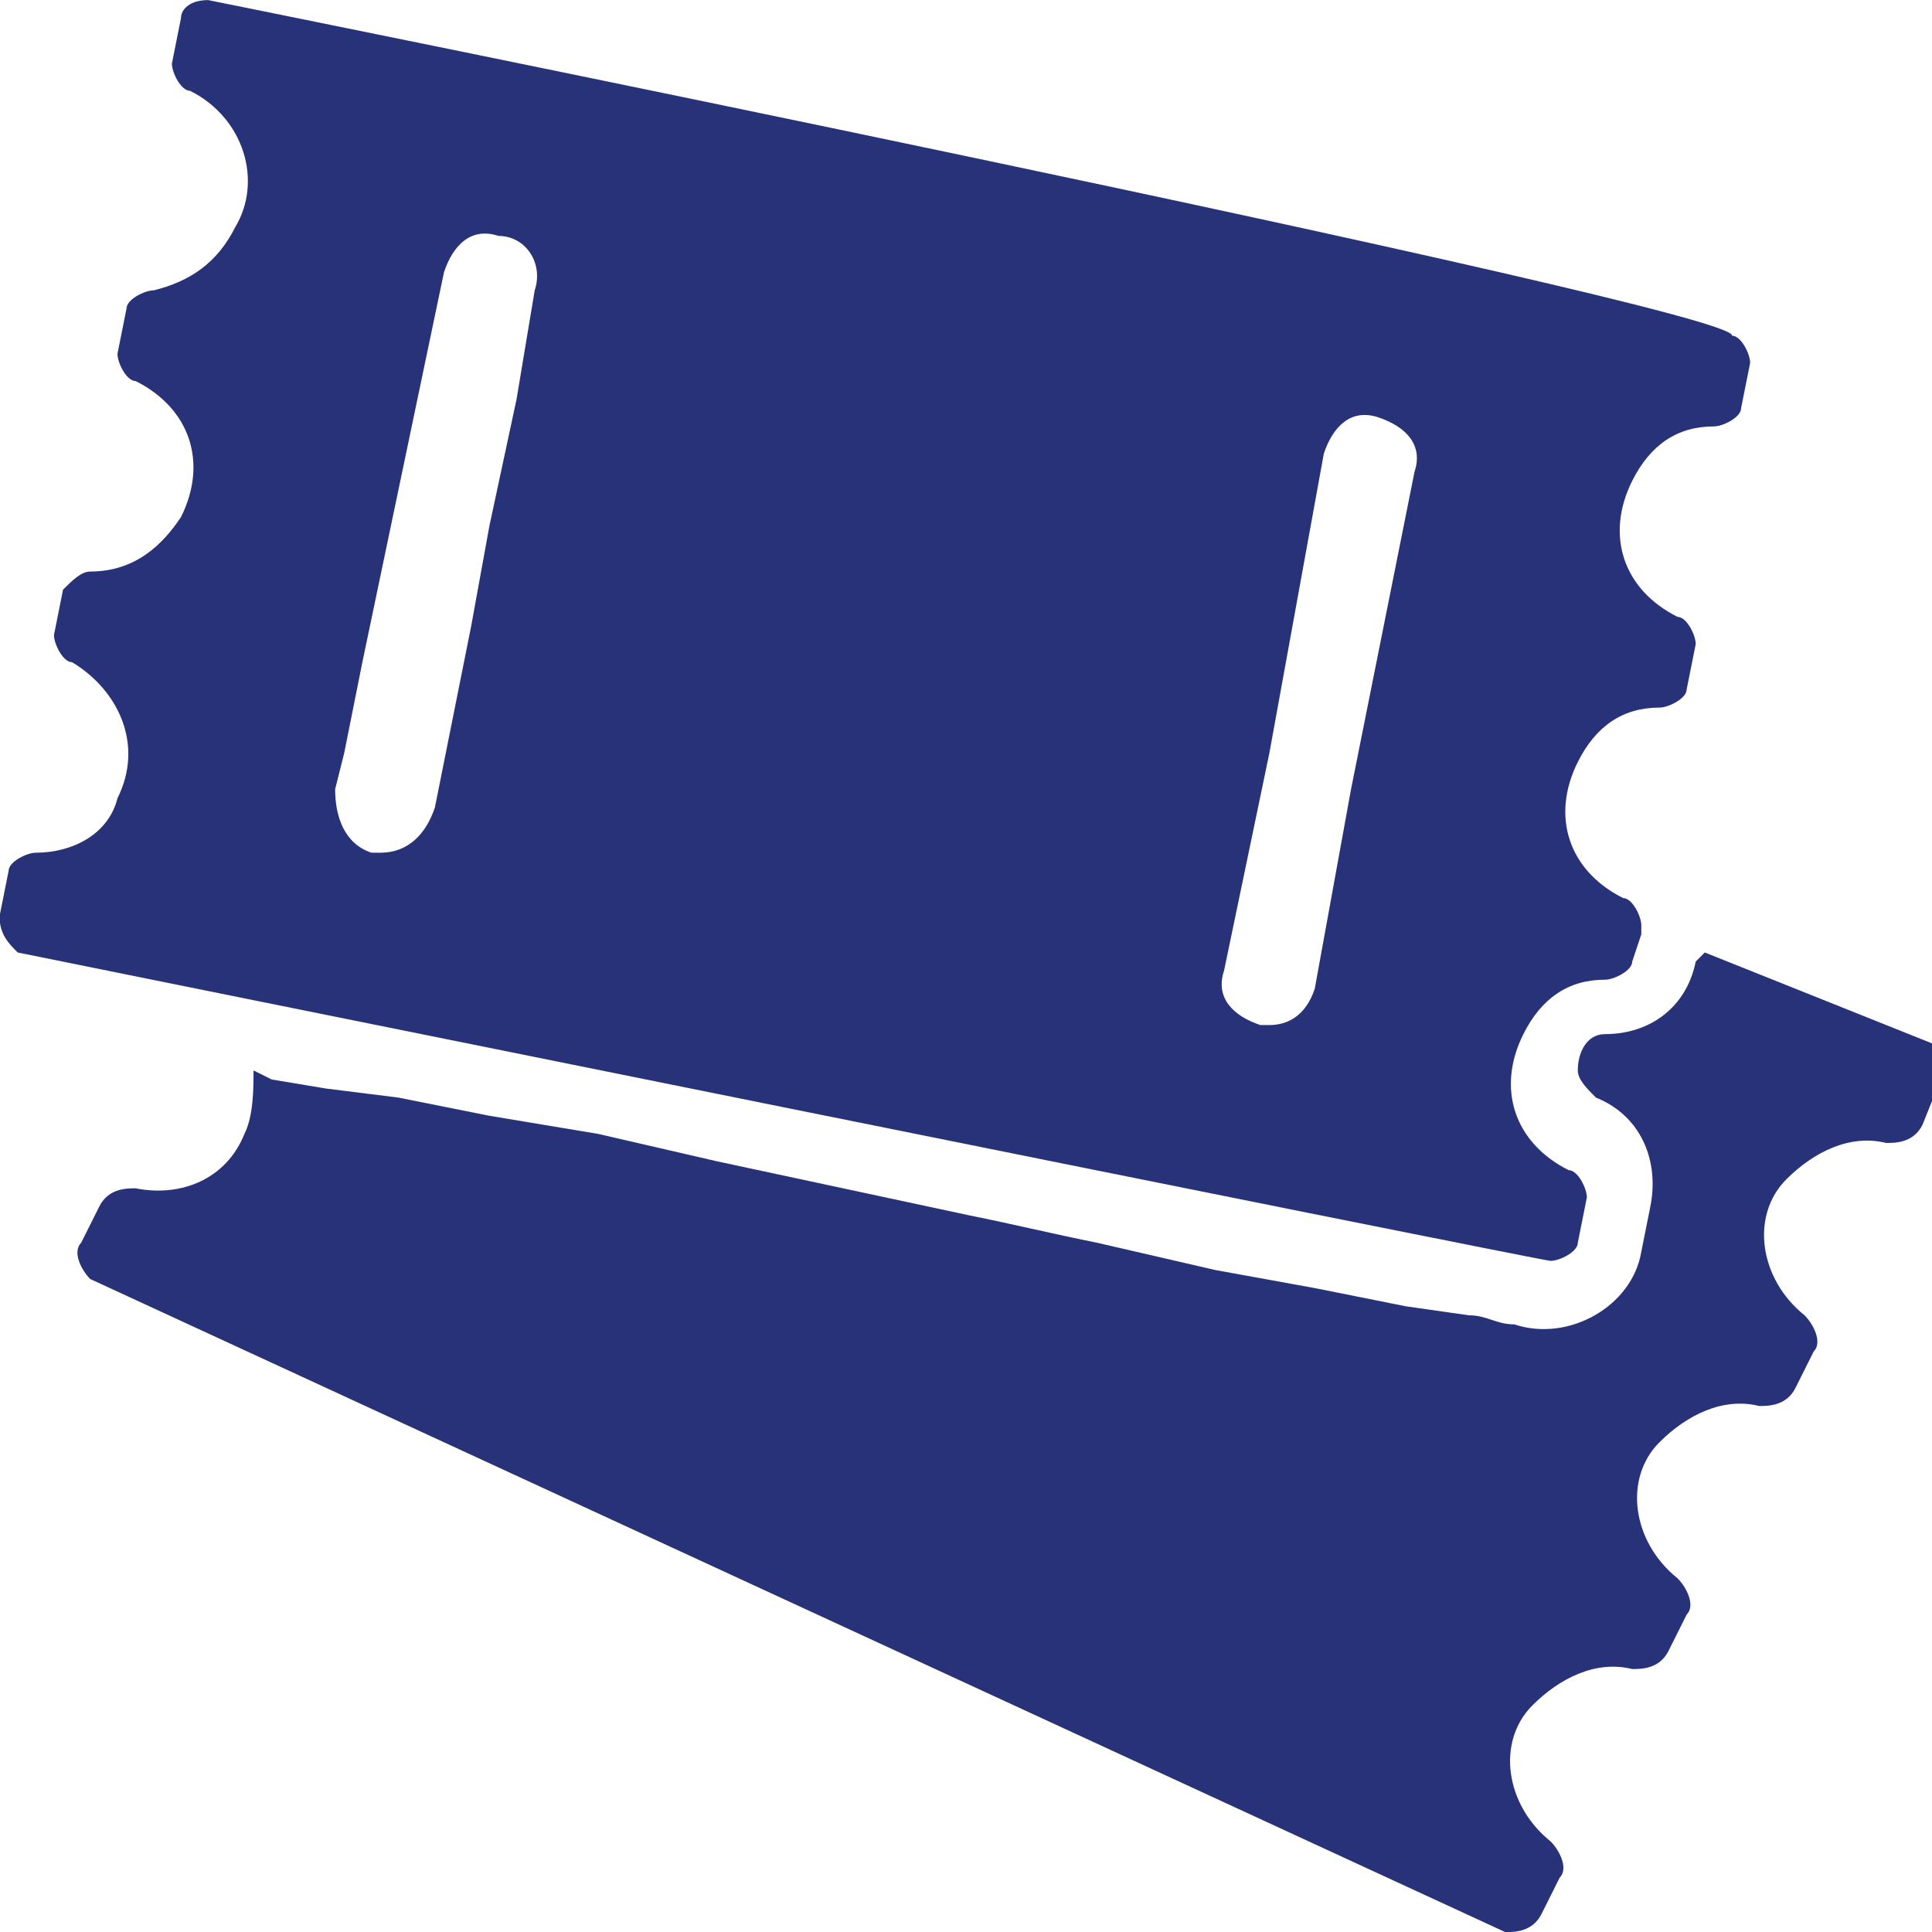 <?xml version="1.0" encoding="utf-8"?>
<!-- Generator: Adobe Illustrator 23.0.0, SVG Export Plug-In . SVG Version: 6.00 Build 0)  -->
<svg version="1.1" id="Layer_1" xmlns="http://www.w3.org/2000/svg" xmlns:xlink="http://www.w3.org/1999/xlink" x="0px" y="0px"
	 viewBox="0 0 21.3 21.3" style="enable-background:new 0 0 21.3 21.3;" xml:space="preserve">
<style type="text/css">
	.st0{fill:#283279;}
</style>
<g id="park-tickets-couple" transform="translate(-0.205 0.001)">
	<path id="Path_3967" class="st0" d="M18.9,10.6c-0.1,0.5-0.5,0.8-1,0.8c-0.2,0-0.3,0.2-0.3,0.4c0,0.1,0.1,0.2,0.2,0.3
		c0.5,0.2,0.7,0.7,0.6,1.2l-0.1,0.5c-0.1,0.6-0.8,1-1.4,0.8c-0.2,0-0.3-0.1-0.5-0.1l-0.7-0.1l-1-0.2l-1.1-0.2l-1.3-0.3
		c-0.5-0.1-0.9-0.2-1.4-0.3l-1.4-0.3l-1.4-0.3l-1.3-0.3l-1.2-0.2l-1-0.2L3.8,12l-0.6-0.1L3,11.8h0c0,0.2,0,0.5-0.1,0.7
		c-0.2,0.5-0.7,0.7-1.2,0.6c-0.1,0-0.3,0-0.4,0.2l-0.2,0.4c-0.1,0.1,0,0.3,0.1,0.4c0,0,15.6,7.2,15.6,7.2c0.1,0,0.3,0,0.4-0.2
		l0.2-0.4c0.1-0.1,0-0.3-0.1-0.4c-0.5-0.4-0.6-1.1-0.2-1.5c0.3-0.3,0.7-0.5,1.1-0.4c0.1,0,0.3,0,0.4-0.2l0.2-0.4
		c0.1-0.1,0-0.3-0.1-0.4c-0.5-0.4-0.6-1.1-0.2-1.5c0.3-0.3,0.7-0.5,1.1-0.4c0.1,0,0.3,0,0.4-0.2l0.2-0.4c0.1-0.1,0-0.3-0.1-0.4
		c-0.5-0.4-0.6-1.1-0.2-1.5c0.3-0.3,0.7-0.5,1.1-0.4c0.1,0,0.3,0,0.4-0.2l0.2-0.5c0.1-0.1,0-0.3-0.1-0.4c0,0,0,0,0,0L19,10.5
		L18.9,10.6z"/>
	<path id="Path_3968" class="st0" d="M0.4,10.5c0,0,16.8,3.4,16.9,3.4c0.1,0,0.3-0.1,0.3-0.2l0.1-0.5c0-0.1-0.1-0.3-0.2-0.3
		c-0.6-0.3-0.8-0.9-0.5-1.5c0.2-0.4,0.5-0.6,0.9-0.6c0.1,0,0.3-0.1,0.3-0.2l0.1-0.3l0-0.1c0-0.1-0.1-0.3-0.2-0.3
		c-0.6-0.3-0.8-0.9-0.5-1.5c0.2-0.4,0.5-0.6,0.9-0.6c0.1,0,0.3-0.1,0.3-0.2l0.1-0.5c0-0.1-0.1-0.3-0.2-0.3c-0.6-0.3-0.8-0.9-0.5-1.5
		c0.2-0.4,0.5-0.6,0.9-0.6c0.1,0,0.3-0.1,0.3-0.2l0.1-0.5c0-0.1-0.1-0.3-0.2-0.3c0,0,0,0,0,0C19.4,3.4,2.5,0,2.5,0
		C2.3,0,2.2,0.1,2.2,0.2L2.1,0.7c0,0.1,0.1,0.3,0.2,0.3C2.9,1.3,3.1,2,2.8,2.5C2.6,2.9,2.3,3.1,1.9,3.2c-0.1,0-0.3,0.1-0.3,0.2
		L1.5,3.9c0,0.1,0.1,0.3,0.2,0.3c0.6,0.3,0.8,0.9,0.5,1.5C2,6,1.7,6.3,1.2,6.3C1.1,6.3,1,6.4,0.9,6.5L0.8,7c0,0.1,0.1,0.3,0.2,0.3
		c0.5,0.3,0.8,0.9,0.5,1.5C1.4,9.2,1,9.4,0.6,9.4c-0.1,0-0.3,0.1-0.3,0.2l-0.1,0.5C0.2,10.3,0.3,10.4,0.4,10.5z M14.8,5
		c0.1-0.3,0.3-0.5,0.6-0.4c0.3,0.1,0.5,0.3,0.4,0.6l0,0l-0.7,3.5l-0.4,2.2c-0.1,0.3-0.3,0.4-0.5,0.4c0,0-0.1,0-0.1,0
		c-0.3-0.1-0.5-0.3-0.4-0.6l0.5-2.4L14.8,5z M5.1,3c0.1-0.3,0.3-0.5,0.6-0.4C6,2.6,6.2,2.9,6.1,3.2L5.9,4.4L5.6,5.8L5.4,6.9L5,8.9
		C4.9,9.2,4.7,9.4,4.4,9.4c0,0-0.1,0-0.1,0c0,0,0,0,0,0C4,9.3,3.9,9,3.9,8.7L4,8.3l0.2-1L5.1,3z"/>
</g>
</svg>

